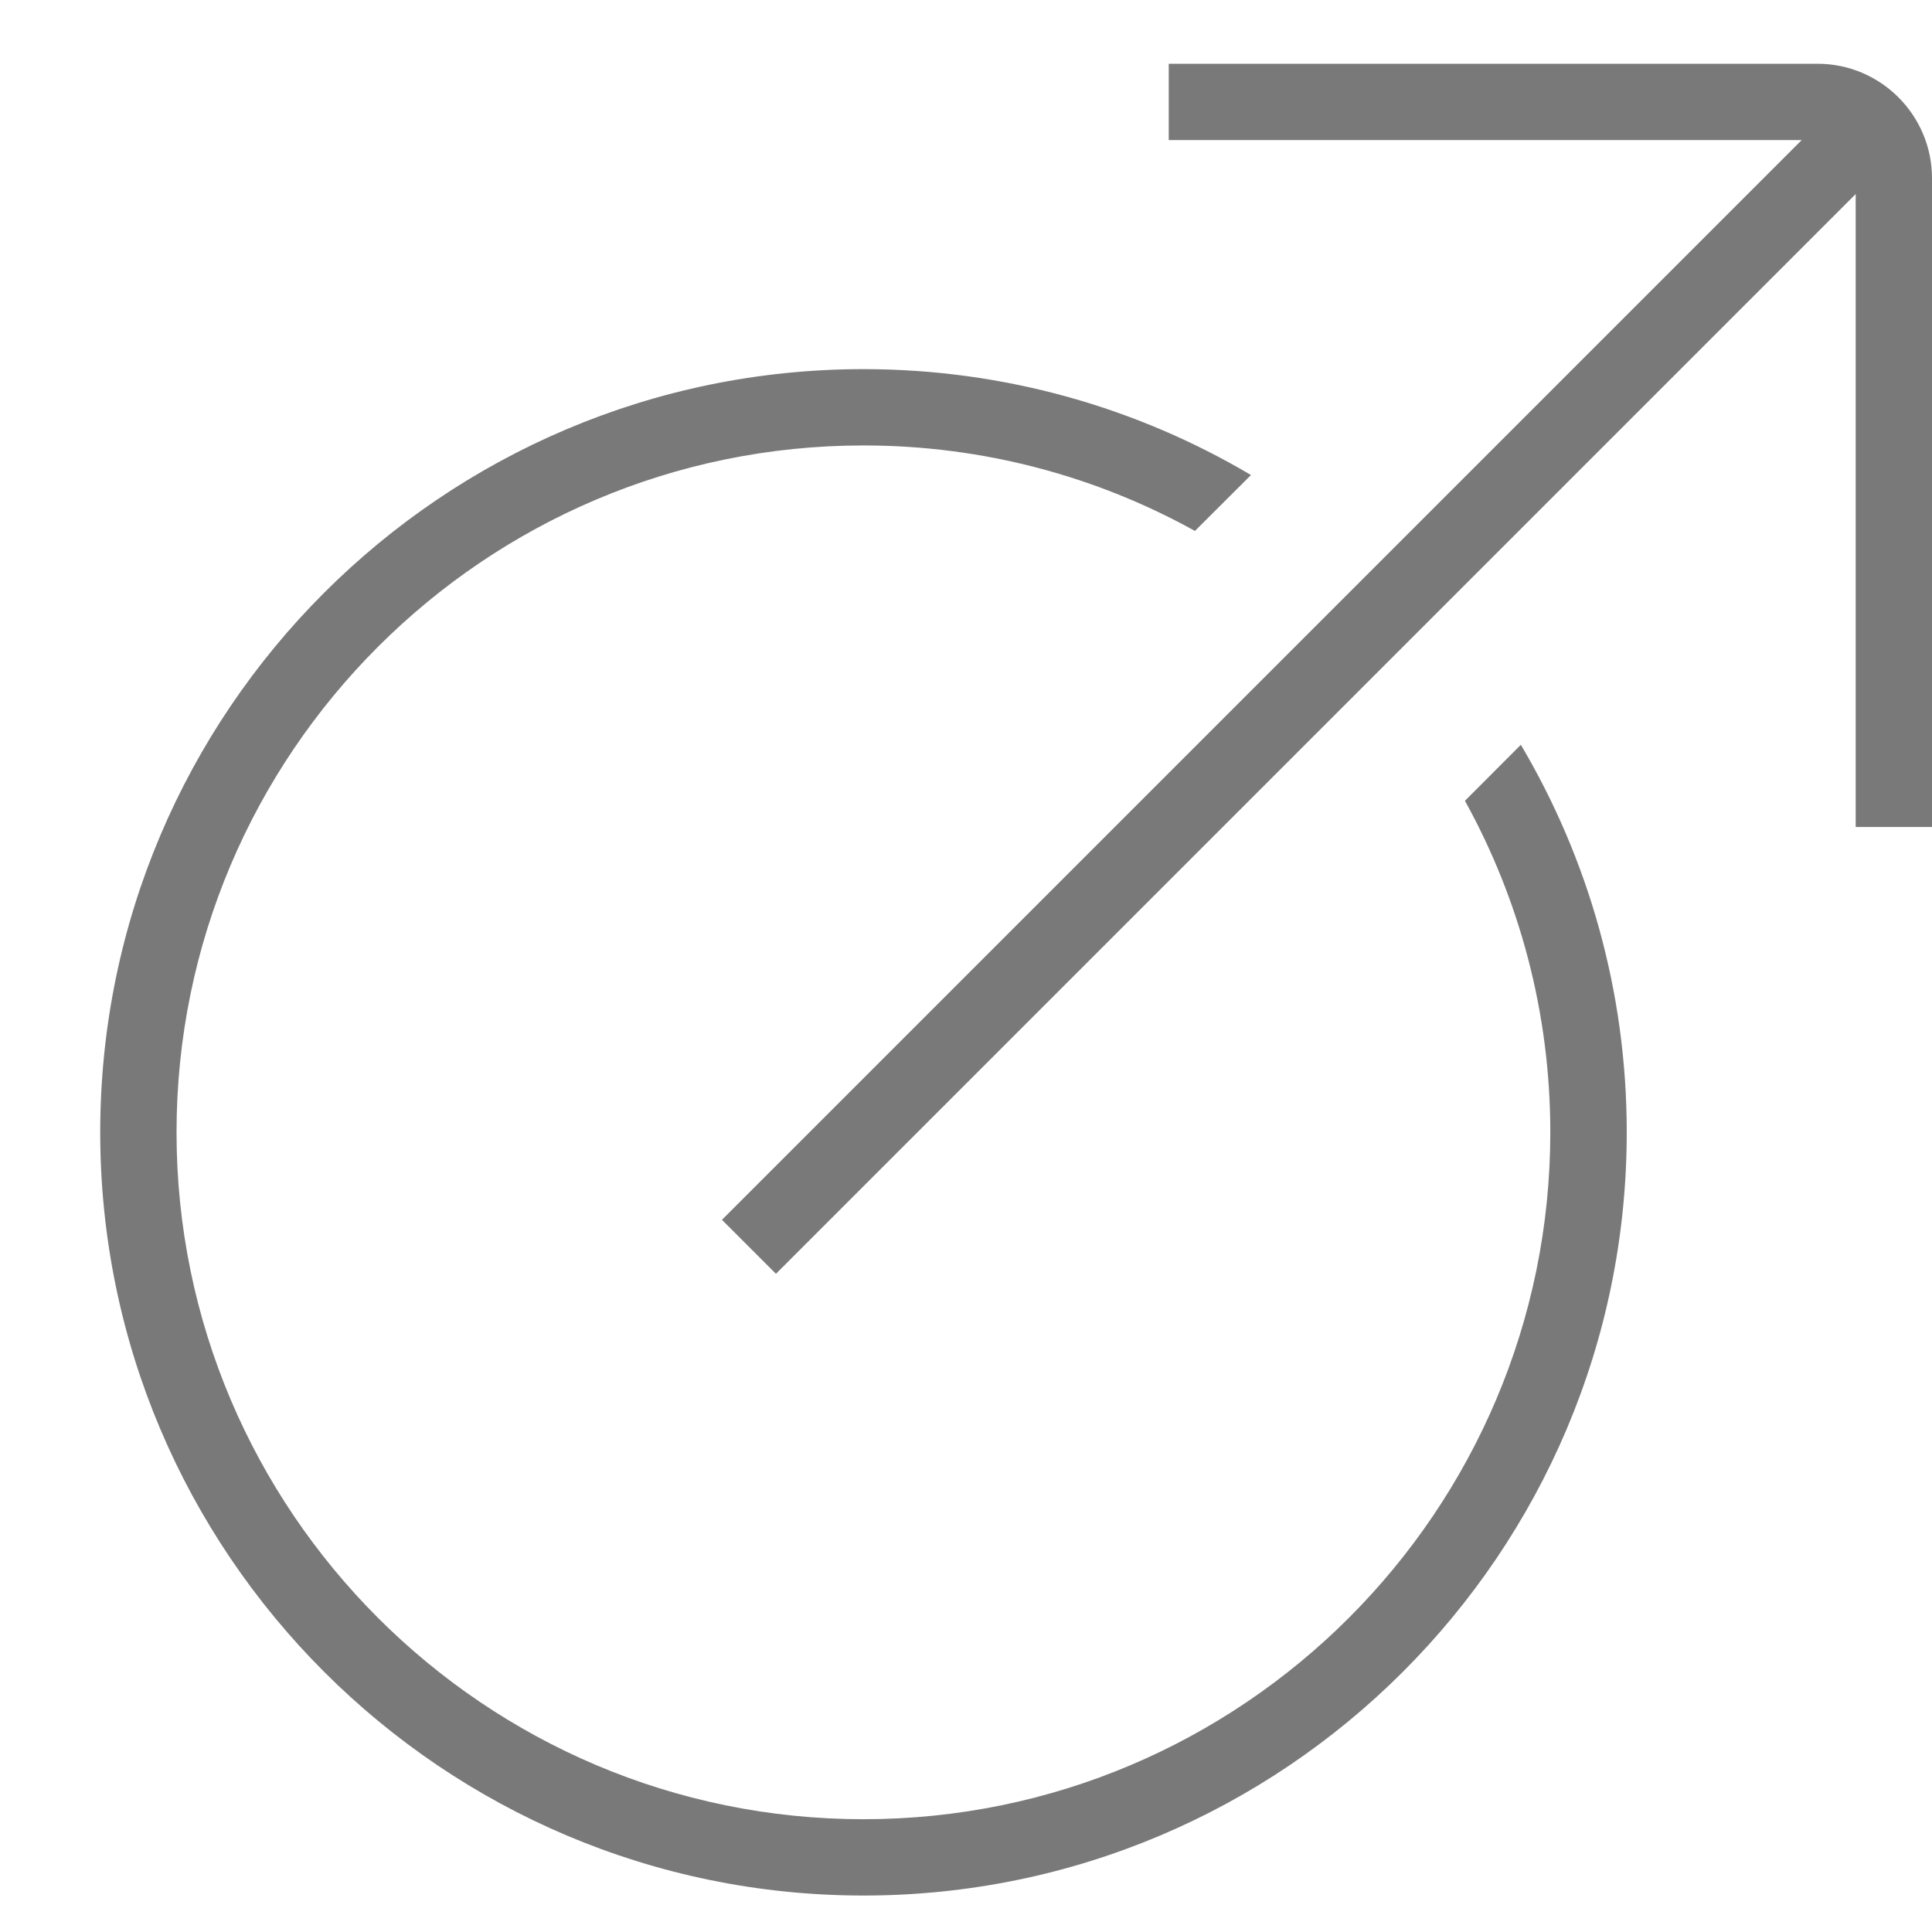 <svg width="16" height="16" viewBox="0 0 16 16" fill="none" xmlns="http://www.w3.org/2000/svg">
<path d="M15.368 1.607V6.849H16V1.476C16 0.954 15.575 0.528 15.052 0.528H9.679V1.16H14.921L5.979 10.102L6.426 10.549L15.368 1.607ZM7.151 3.057C8.321 3.057 9.419 3.377 10.36 3.934L9.896 4.397C9.082 3.946 8.146 3.689 7.151 3.689C4.013 3.689 1.462 6.241 1.462 9.377C1.462 12.514 4.013 15.066 7.151 15.066C10.288 15.066 12.839 12.514 12.839 9.377C12.839 8.382 12.582 7.446 12.132 6.632L12.595 6.168C13.152 7.109 13.472 8.207 13.472 9.377C13.472 12.863 10.637 15.698 7.151 15.698C3.666 15.698 0.83 12.863 0.83 9.377C0.83 5.892 3.665 3.057 7.151 3.057Z" fill="#797979"/>
</svg>
